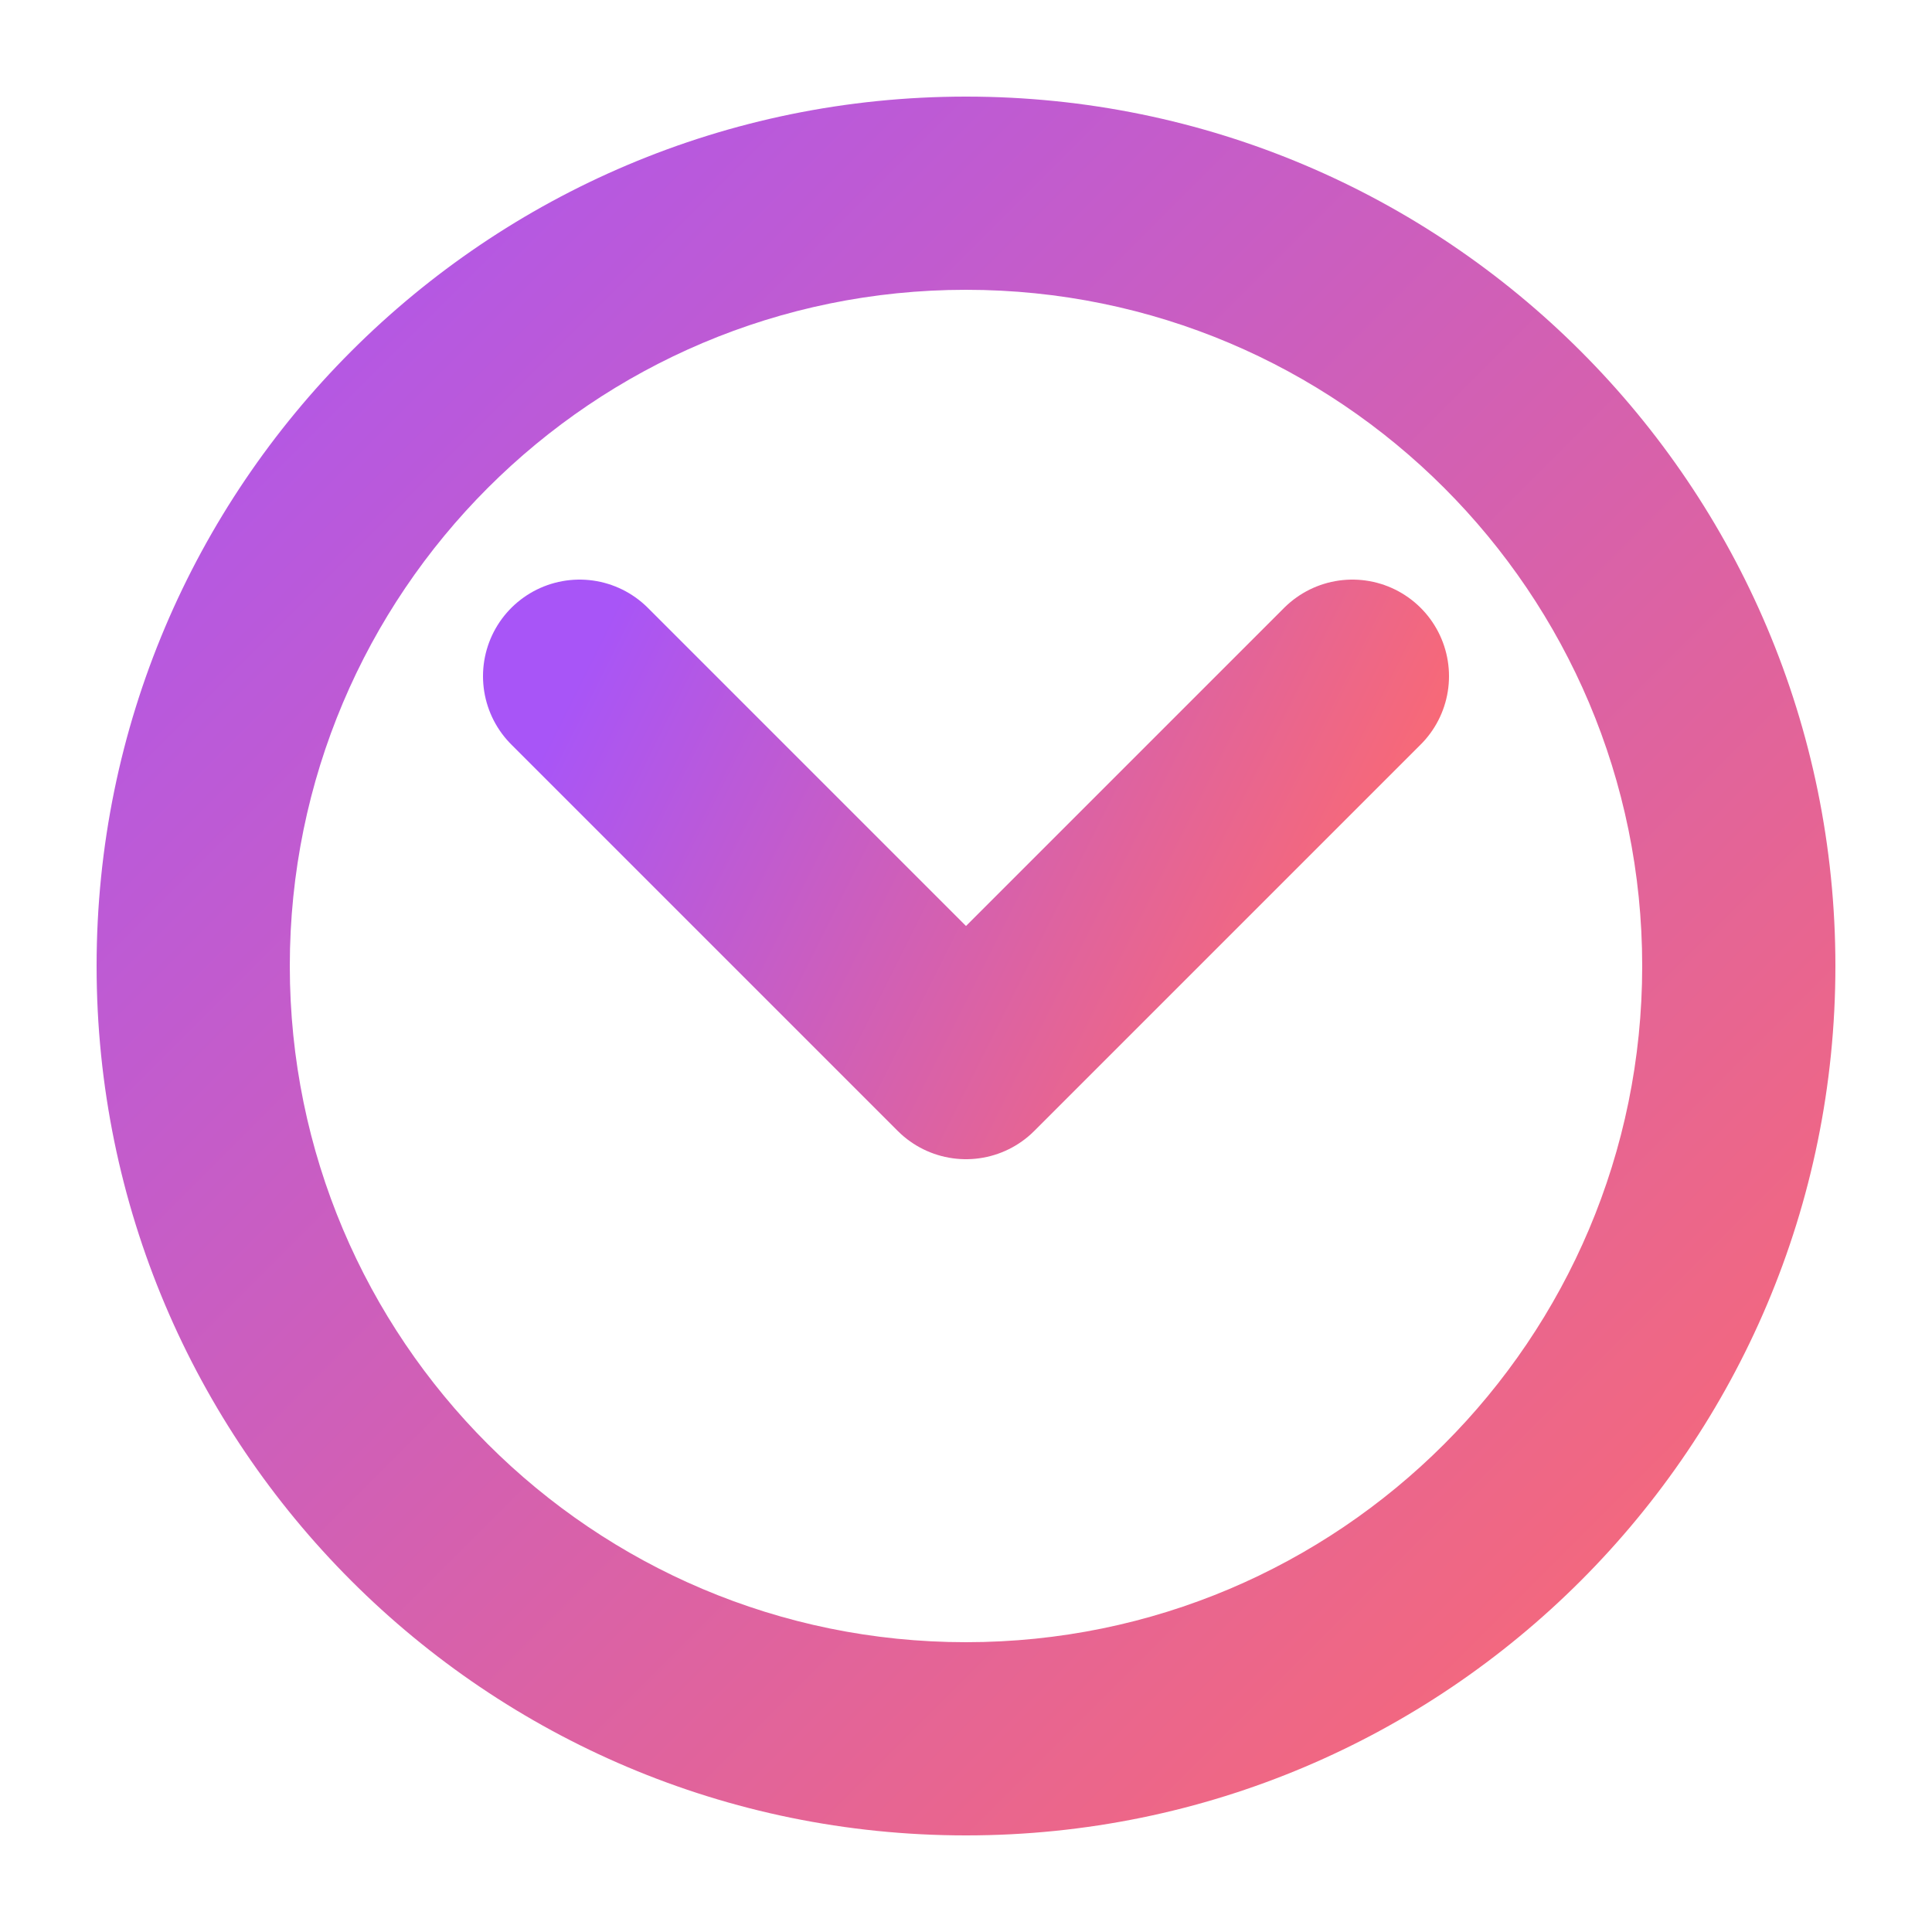 <svg width="40" height="40" viewBox="0 0 40 40" fill="none" xmlns="http://www.w3.org/2000/svg"><path d="M20 2C10.059 2 2 10.059 2 20C2 29.941 10.059 38 20 38C29.941 38 38 29.941 38 20C38 10.059 29.941 2 20 2ZM20 34C12.268 34 6 27.732 6 20C6 12.268 12.268 6 20 6C27.732 6 34 12.268 34 20C34 27.732 27.732 34 20 34Z" fill="url(#paint0_linear)"/><path d="M28 14L20 22L12 14" stroke="url(#paint1_linear)" stroke-width="4" stroke-linecap="round" stroke-linejoin="round"/><defs><linearGradient id="paint0_linear" x1="2" y1="2" x2="38" y2="38" gradientUnits="userSpaceOnUse"><stop stop-color="#a855f7"/><stop offset="1" stop-color="#ff6b6b"/></linearGradient><linearGradient id="paint1_linear" x1="12" y1="14" x2="28" y2="22" gradientUnits="userSpaceOnUse"><stop stop-color="#a855f7"/><stop offset="1" stop-color="#ff6b6b"/></linearGradient></defs></svg>